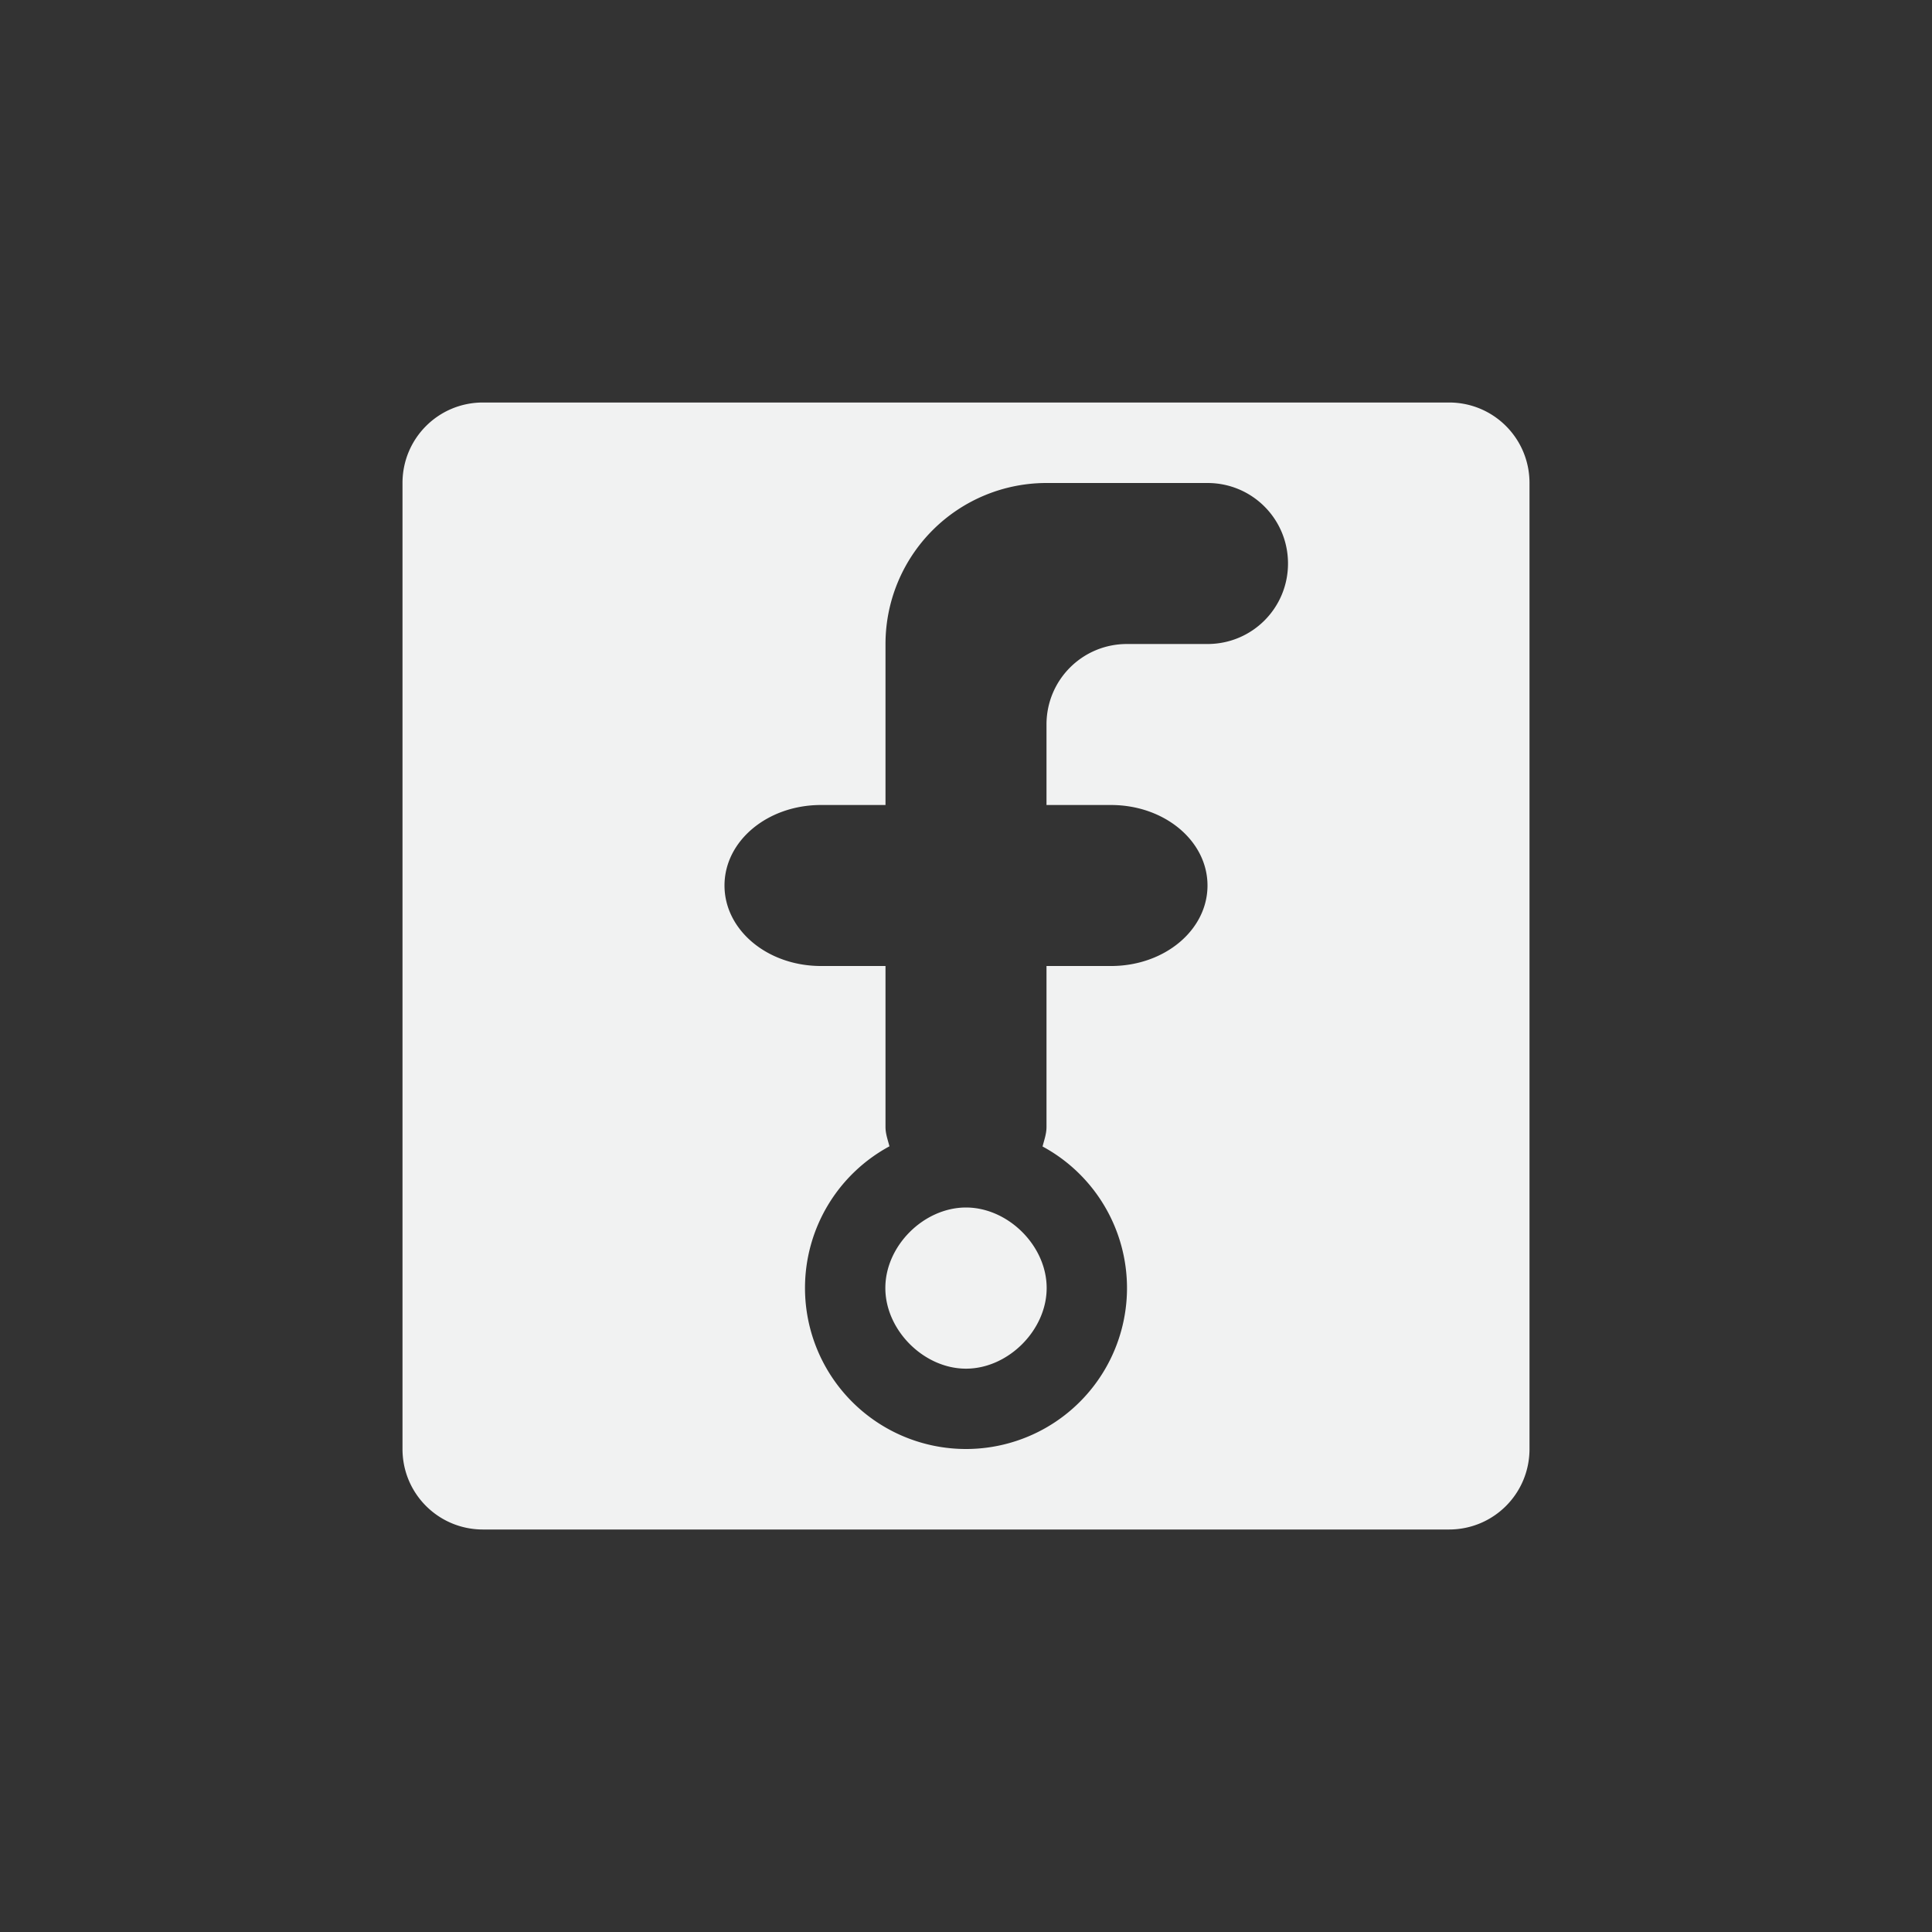 <?xml version="1.0" encoding="UTF-8"?>
<!--Part of Monotone: https://github.com/sixsixfive/Monotone, released under cc-by-sa_v4-->
<svg version="1.1" viewBox="-4 -4 24 24" xmlns="http://www.w3.org/2000/svg">
<rect x="-4" y="-4" width="24" height="24" fill="#333333" stroke="none"/>
<path d="m2 1c-0.554 0-1 0.446-1 1v12c0 0.554 0.446 1 1 1h12c0.554 0 1-0.446 1-1v-12c0-0.554-0.446-1-1-1h-12zm7 1h2c0.554 0 1 0.446 1 1s-0.446 1-1 1h-1c-0.554 0-1 0.446-1 1v1h0.801c0.665 0 1.199 0.446 1.199 1s-0.534 1-1.199 1h-0.801v2c0 0.086-0.029 0.163-0.049 0.242a2 2 0 0 1 1.049 1.758 2 2 0 0 1-2 2 2 2 0 0 1-2-2 2 2 0 0 1 1.049-1.76c-0.02-0.079-0.049-0.155-0.049-0.24v-2h-0.801c-0.665 0-1.199-0.446-1.199-1s0.534-1 1.199-1h0.801v-1-1a2 2 0 0 1 2-2zm-1.004 9c-0.523 0.003-0.998 0.477-0.998 1 0 0.524 0.478 1.002 1.002 1.002s1.002-0.478 1.002-1.002c0-0.523-0.476-0.997-0.998-1-0.001 5e-6 -0.003 0-0.004 0s-0.003 5e-6 -0.004 0z" fill="#f1f2f2"/>
</svg>
